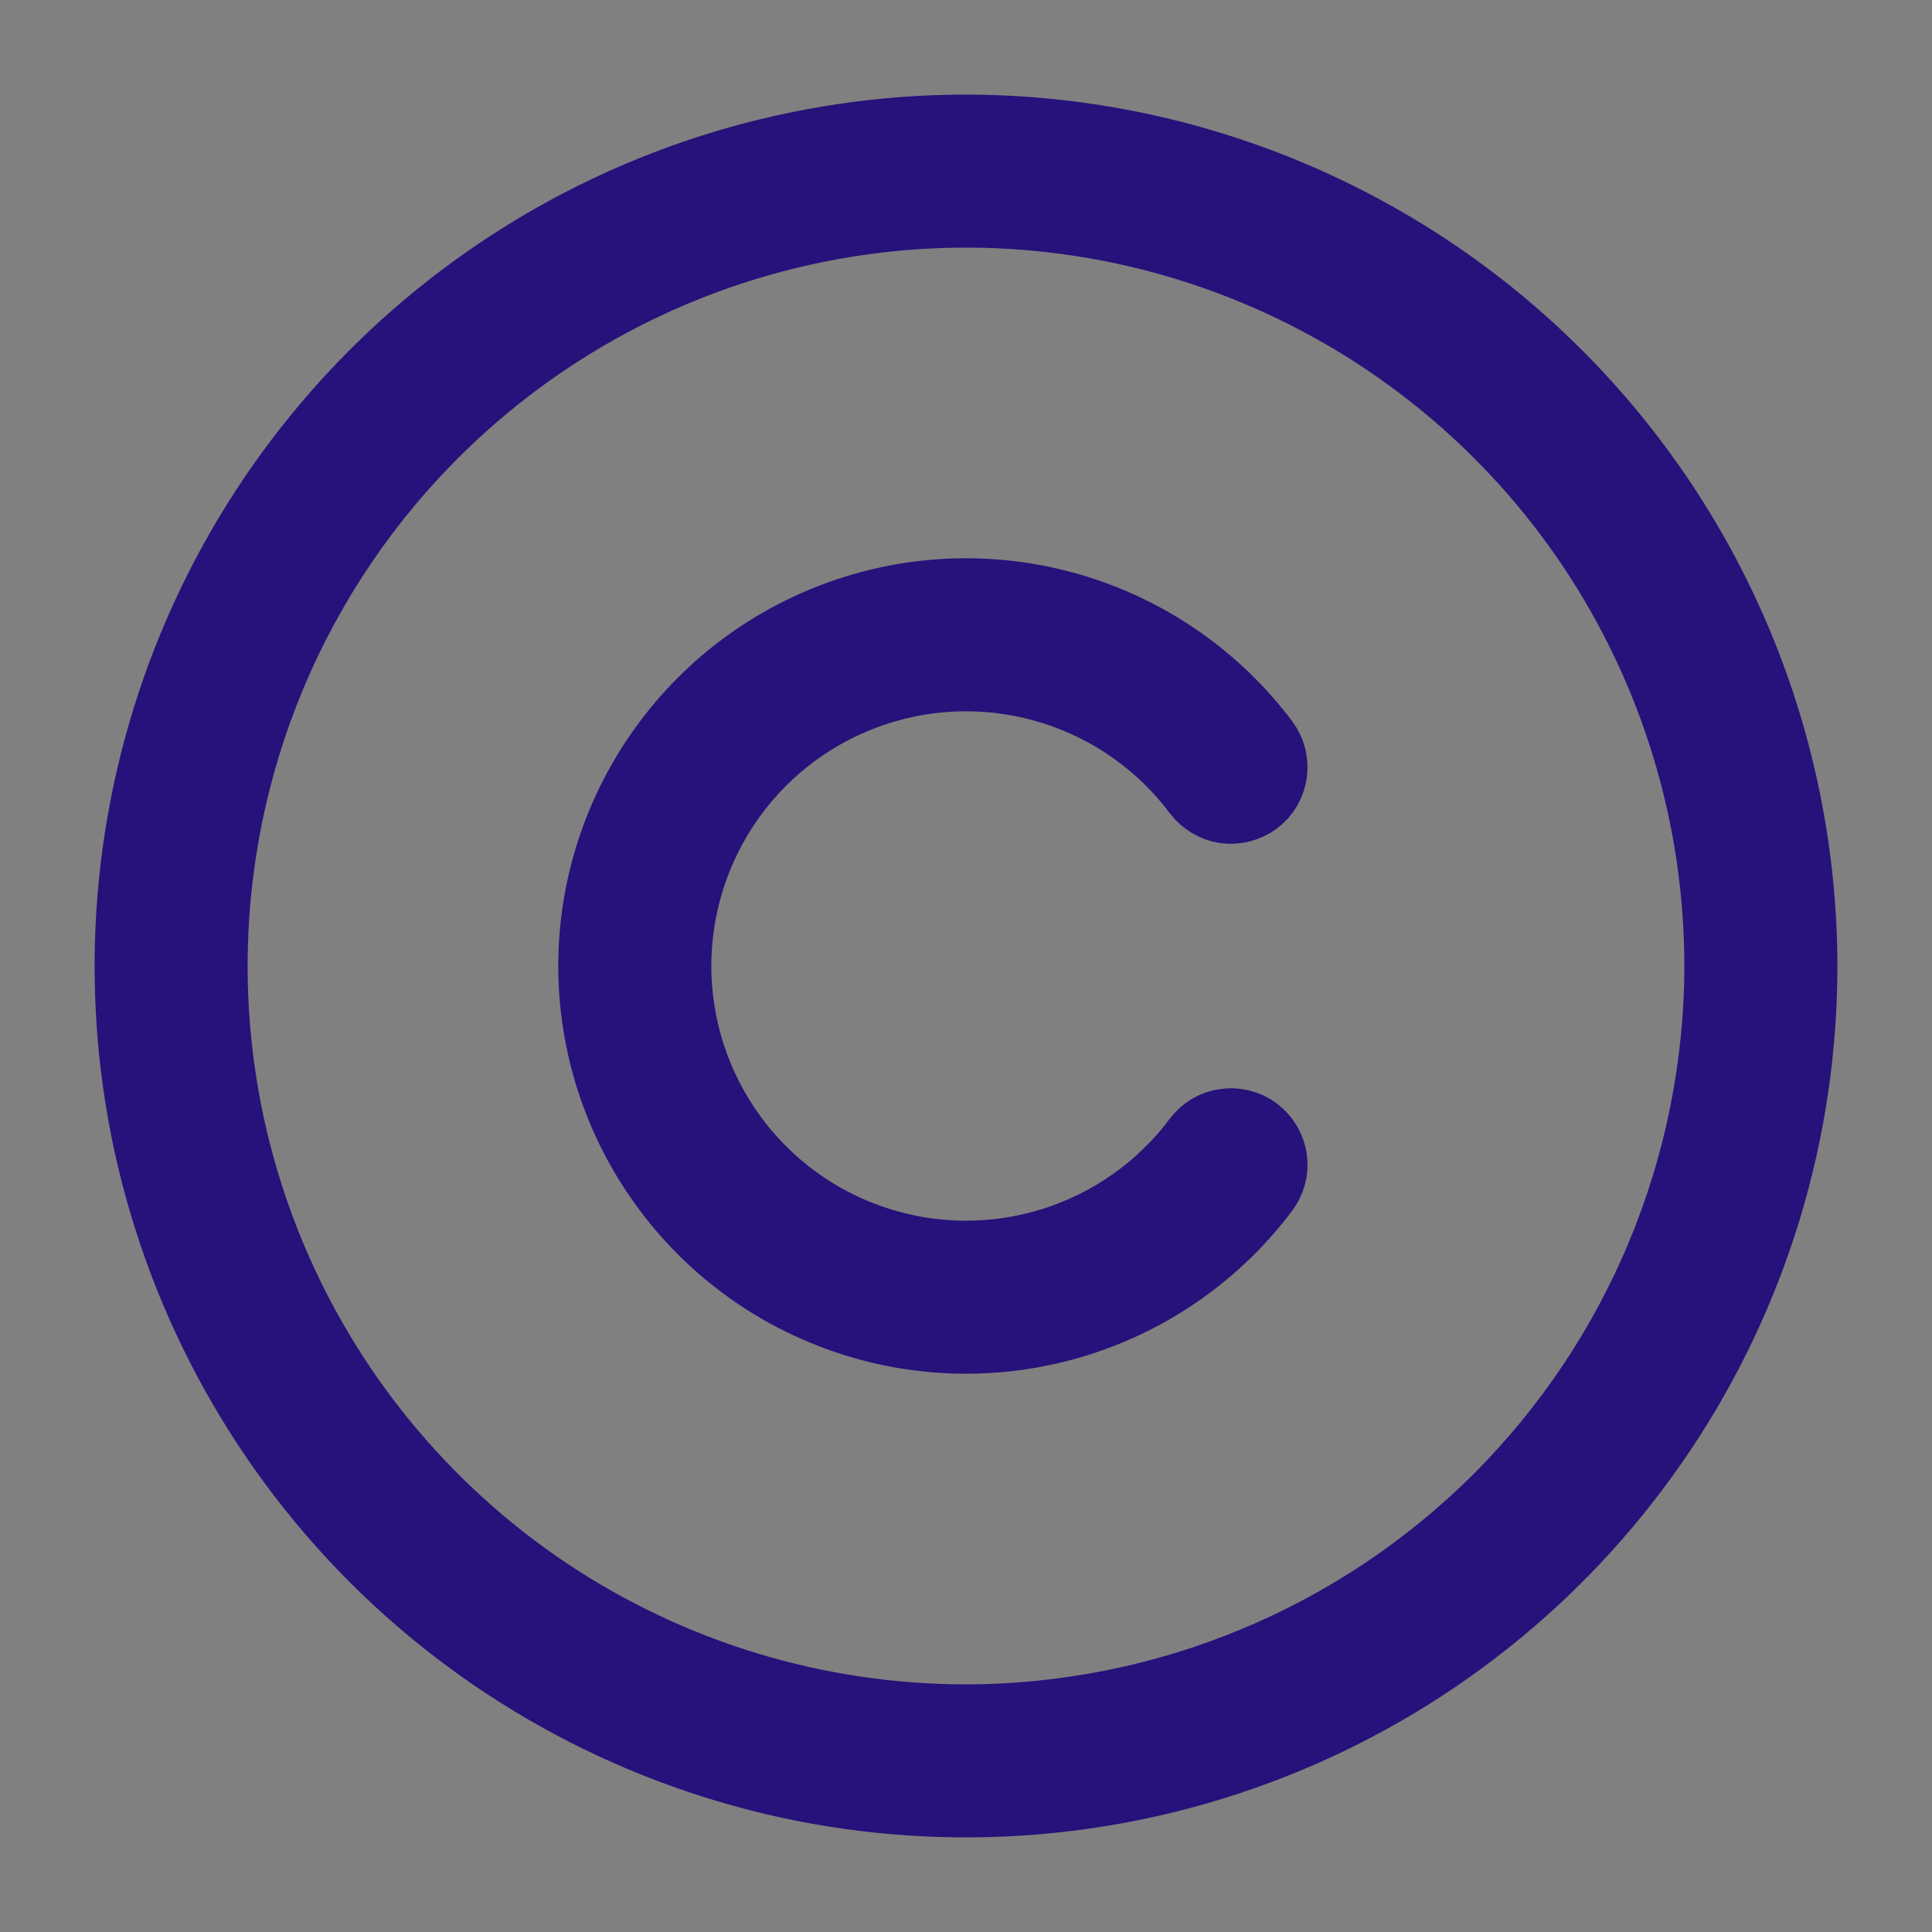 <svg width="14" height="14" viewBox="0 0 14 14" fill="none" xmlns="http://www.w3.org/2000/svg">
<rect x="0" y="0" width="14" height="14" fill="#808080" stroke="none"/>
<path id="Vector" d="M7 1C5.813 1 4.653 1.352 3.667 2.011C2.68 2.67 1.911 3.608 1.457 4.704C1.003 5.8 0.884 7.007 1.115 8.171C1.347 9.334 1.918 10.403 2.757 11.243C3.596 12.082 4.666 12.653 5.829 12.885C6.993 13.116 8.2 12.997 9.296 12.543C10.393 12.089 11.329 11.32 11.989 10.333C12.648 9.347 13 8.187 13 7C12.998 5.409 12.366 3.884 11.241 2.759C10.116 1.634 8.591 1.002 7 1ZM7 12.52C5.908 12.52 4.841 12.196 3.933 11.59C3.026 10.983 2.318 10.121 1.9 9.112C1.482 8.104 1.373 6.994 1.586 5.923C1.799 4.852 2.325 3.869 3.097 3.097C3.869 2.325 4.852 1.799 5.923 1.586C6.994 1.373 8.104 1.482 9.112 1.9C10.121 2.318 10.983 3.025 11.59 3.933C12.196 4.841 12.52 5.908 12.52 7C12.518 8.464 11.936 9.867 10.902 10.902C9.867 11.936 8.464 12.518 7 12.52ZM9.112 8.585C8.779 9.028 8.316 9.355 7.787 9.52C7.258 9.685 6.691 9.68 6.165 9.504C5.64 9.329 5.183 8.993 4.859 8.543C4.535 8.094 4.36 7.554 4.36 7C4.36 6.446 4.535 5.906 4.859 5.457C5.183 5.007 5.64 4.671 6.165 4.496C6.691 4.32 7.258 4.315 7.787 4.48C8.316 4.645 8.779 4.972 9.112 5.415C9.131 5.441 9.145 5.469 9.153 5.5C9.16 5.53 9.162 5.562 9.158 5.593C9.153 5.625 9.143 5.655 9.127 5.682C9.111 5.709 9.09 5.733 9.064 5.752C9.039 5.771 9.01 5.784 8.98 5.792C8.949 5.8 8.918 5.802 8.886 5.798C8.855 5.793 8.825 5.783 8.798 5.766C8.771 5.75 8.747 5.729 8.728 5.704C8.456 5.341 8.077 5.073 7.644 4.938C7.211 4.803 6.747 4.807 6.317 4.951C5.887 5.094 5.513 5.369 5.248 5.737C4.983 6.105 4.84 6.547 4.84 7C4.84 7.453 4.983 7.895 5.248 8.263C5.513 8.631 5.887 8.906 6.317 9.049C6.747 9.193 7.211 9.197 7.644 9.062C8.077 8.927 8.456 8.659 8.728 8.296C8.766 8.245 8.823 8.211 8.886 8.203C8.949 8.194 9.013 8.21 9.064 8.248C9.115 8.287 9.149 8.344 9.158 8.407C9.167 8.47 9.15 8.534 9.112 8.585Z" fill="#F3F3F3" stroke="#27117B" stroke-width="0.629"/>
</svg>
